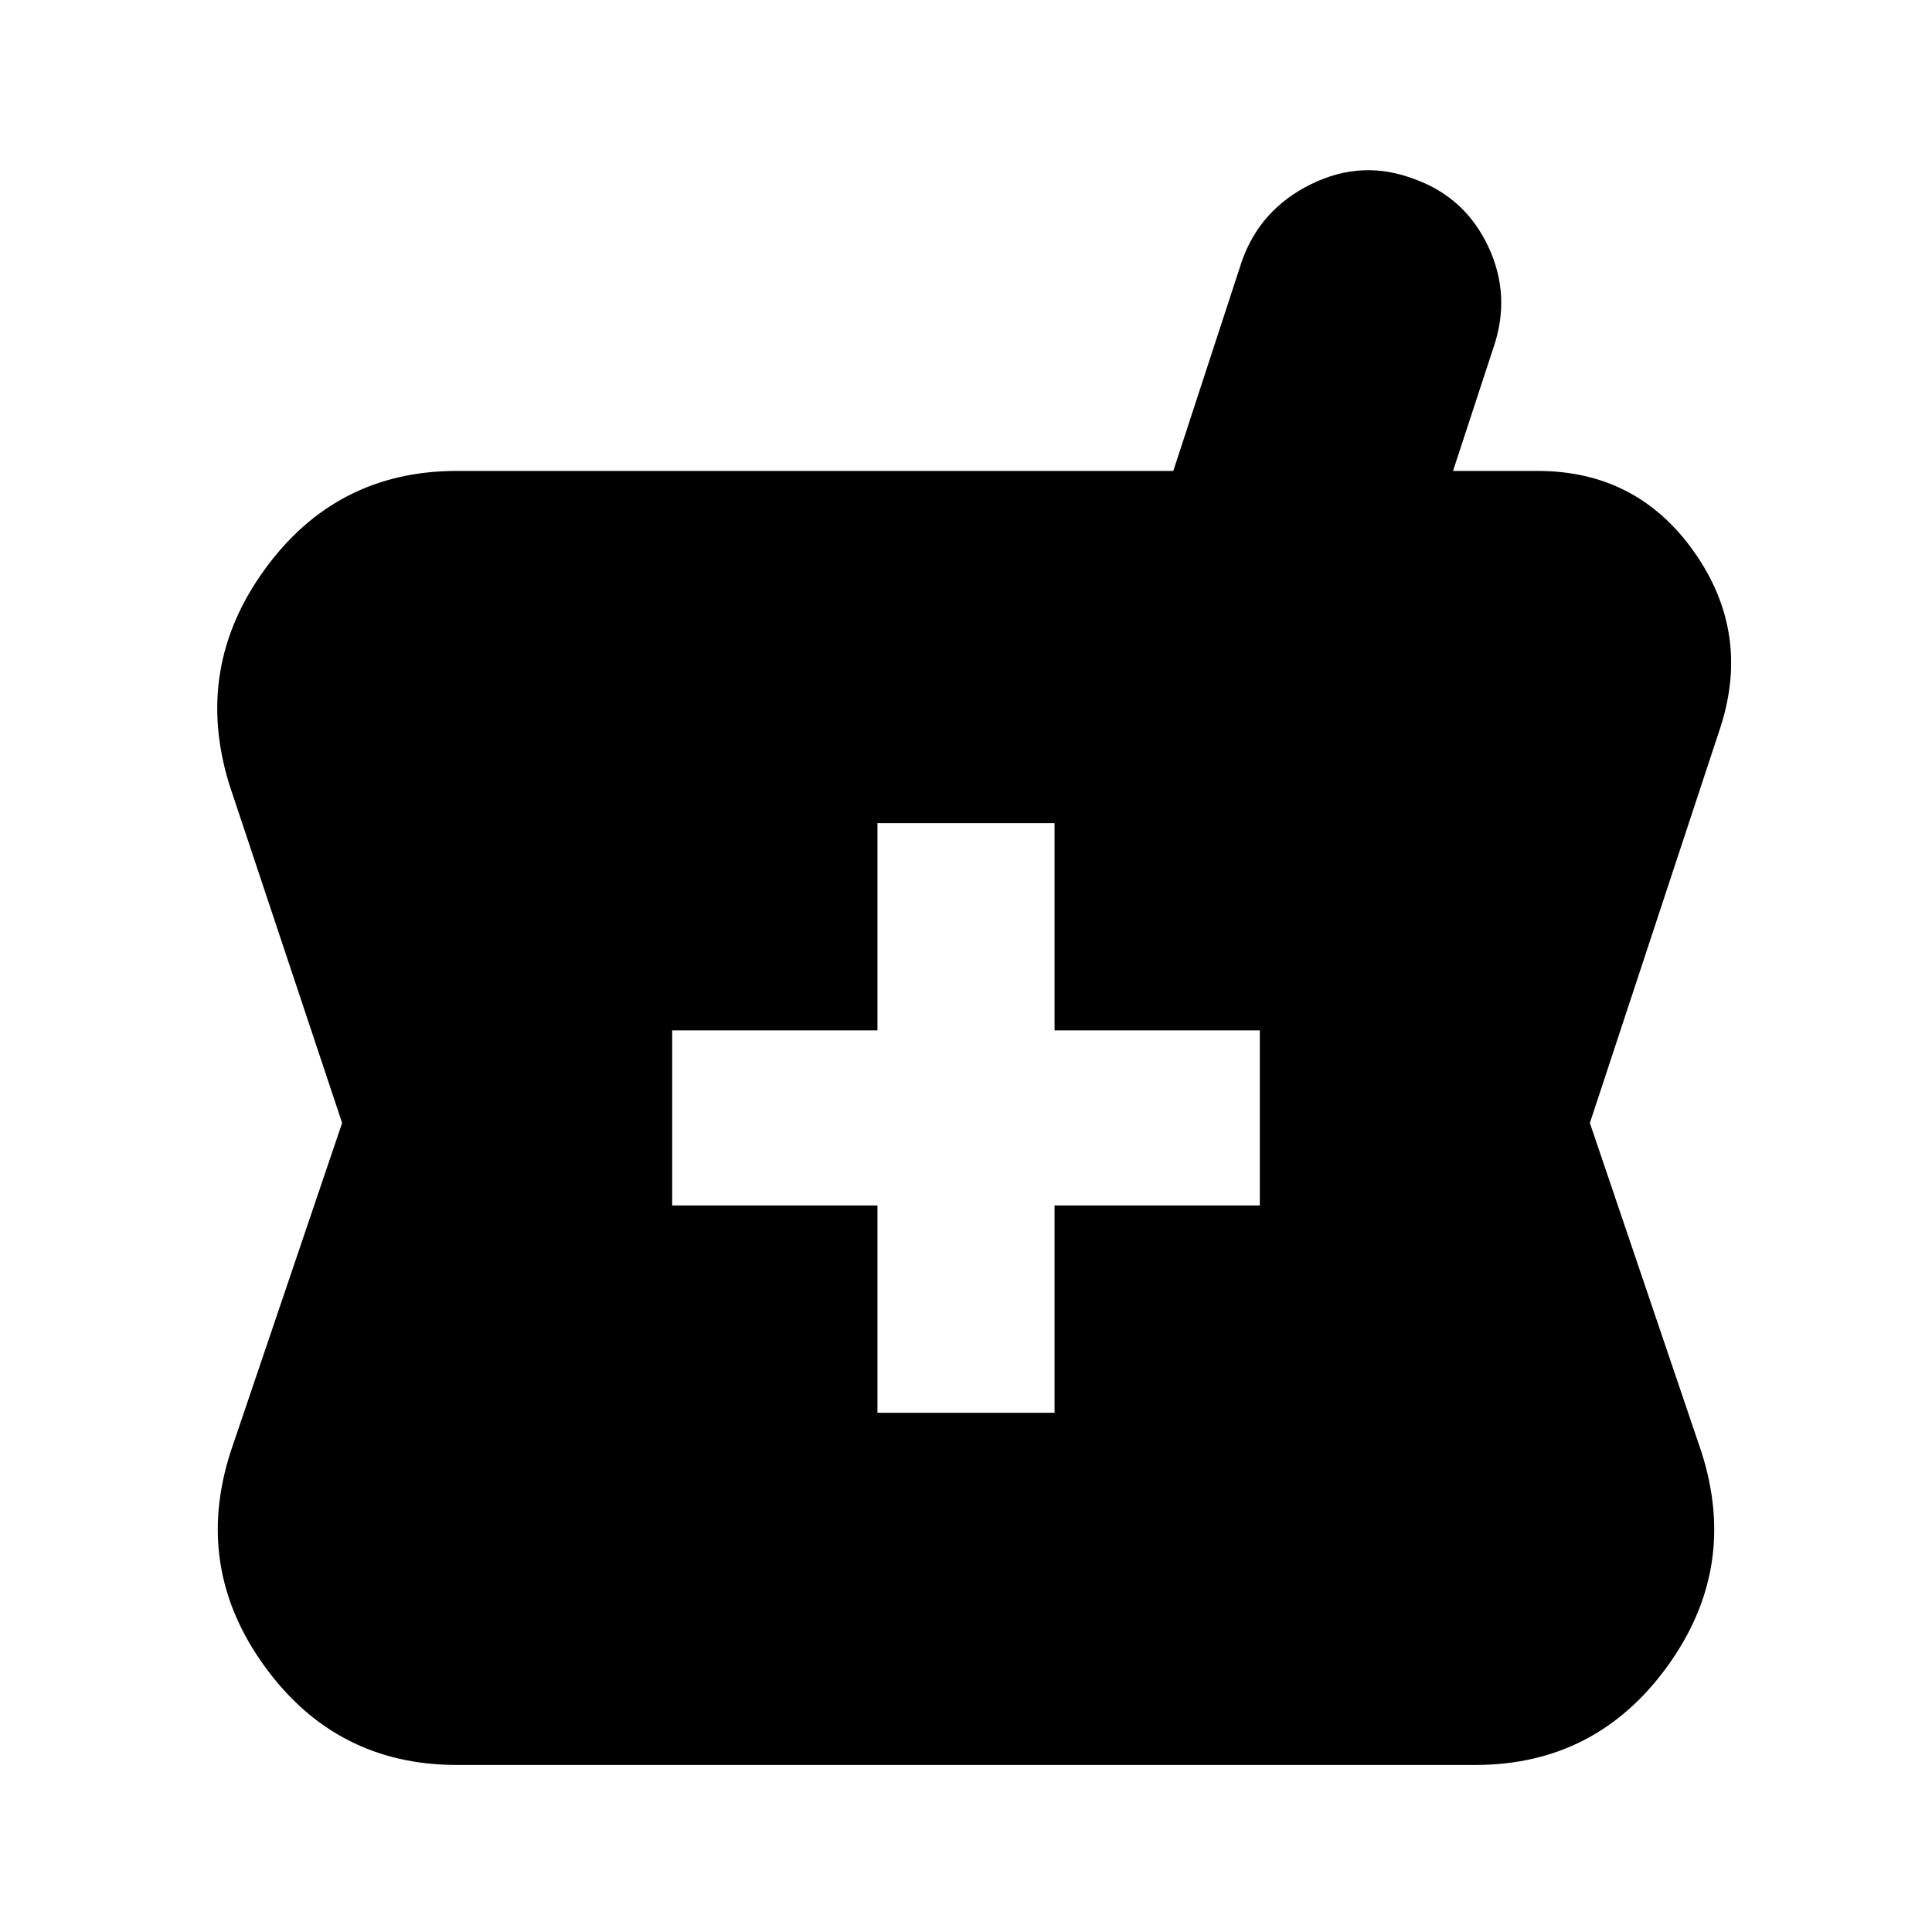 <svg xmlns="http://www.w3.org/2000/svg" height="20" viewBox="0 -960 960 960" width="20"><path d="M227-83q-60 0-95.5-49t-16.876-106.701L170-402l-56-168q-18-58 17.5-107t95.5-49h356l34-104q9.091-26.054 34.545-38.527Q677-881 703.035-870.922q25.035 9.079 36.5 33.5Q751-813 742-787l-20 61h42q49.27 0 77.635 40Q870-646 855-599l-65 197 55.376 163.299Q864-181 828.5-132 793-83 733-83H227Zm209-175h88v-103h102v-87H524v-103h-88v103H334v87h102v103Zm-210 57h508l-69-201 69-206H226l69 206-69 201Zm0 0 69-201-69-206h508l-69 206 69 201H226Z"/></svg>